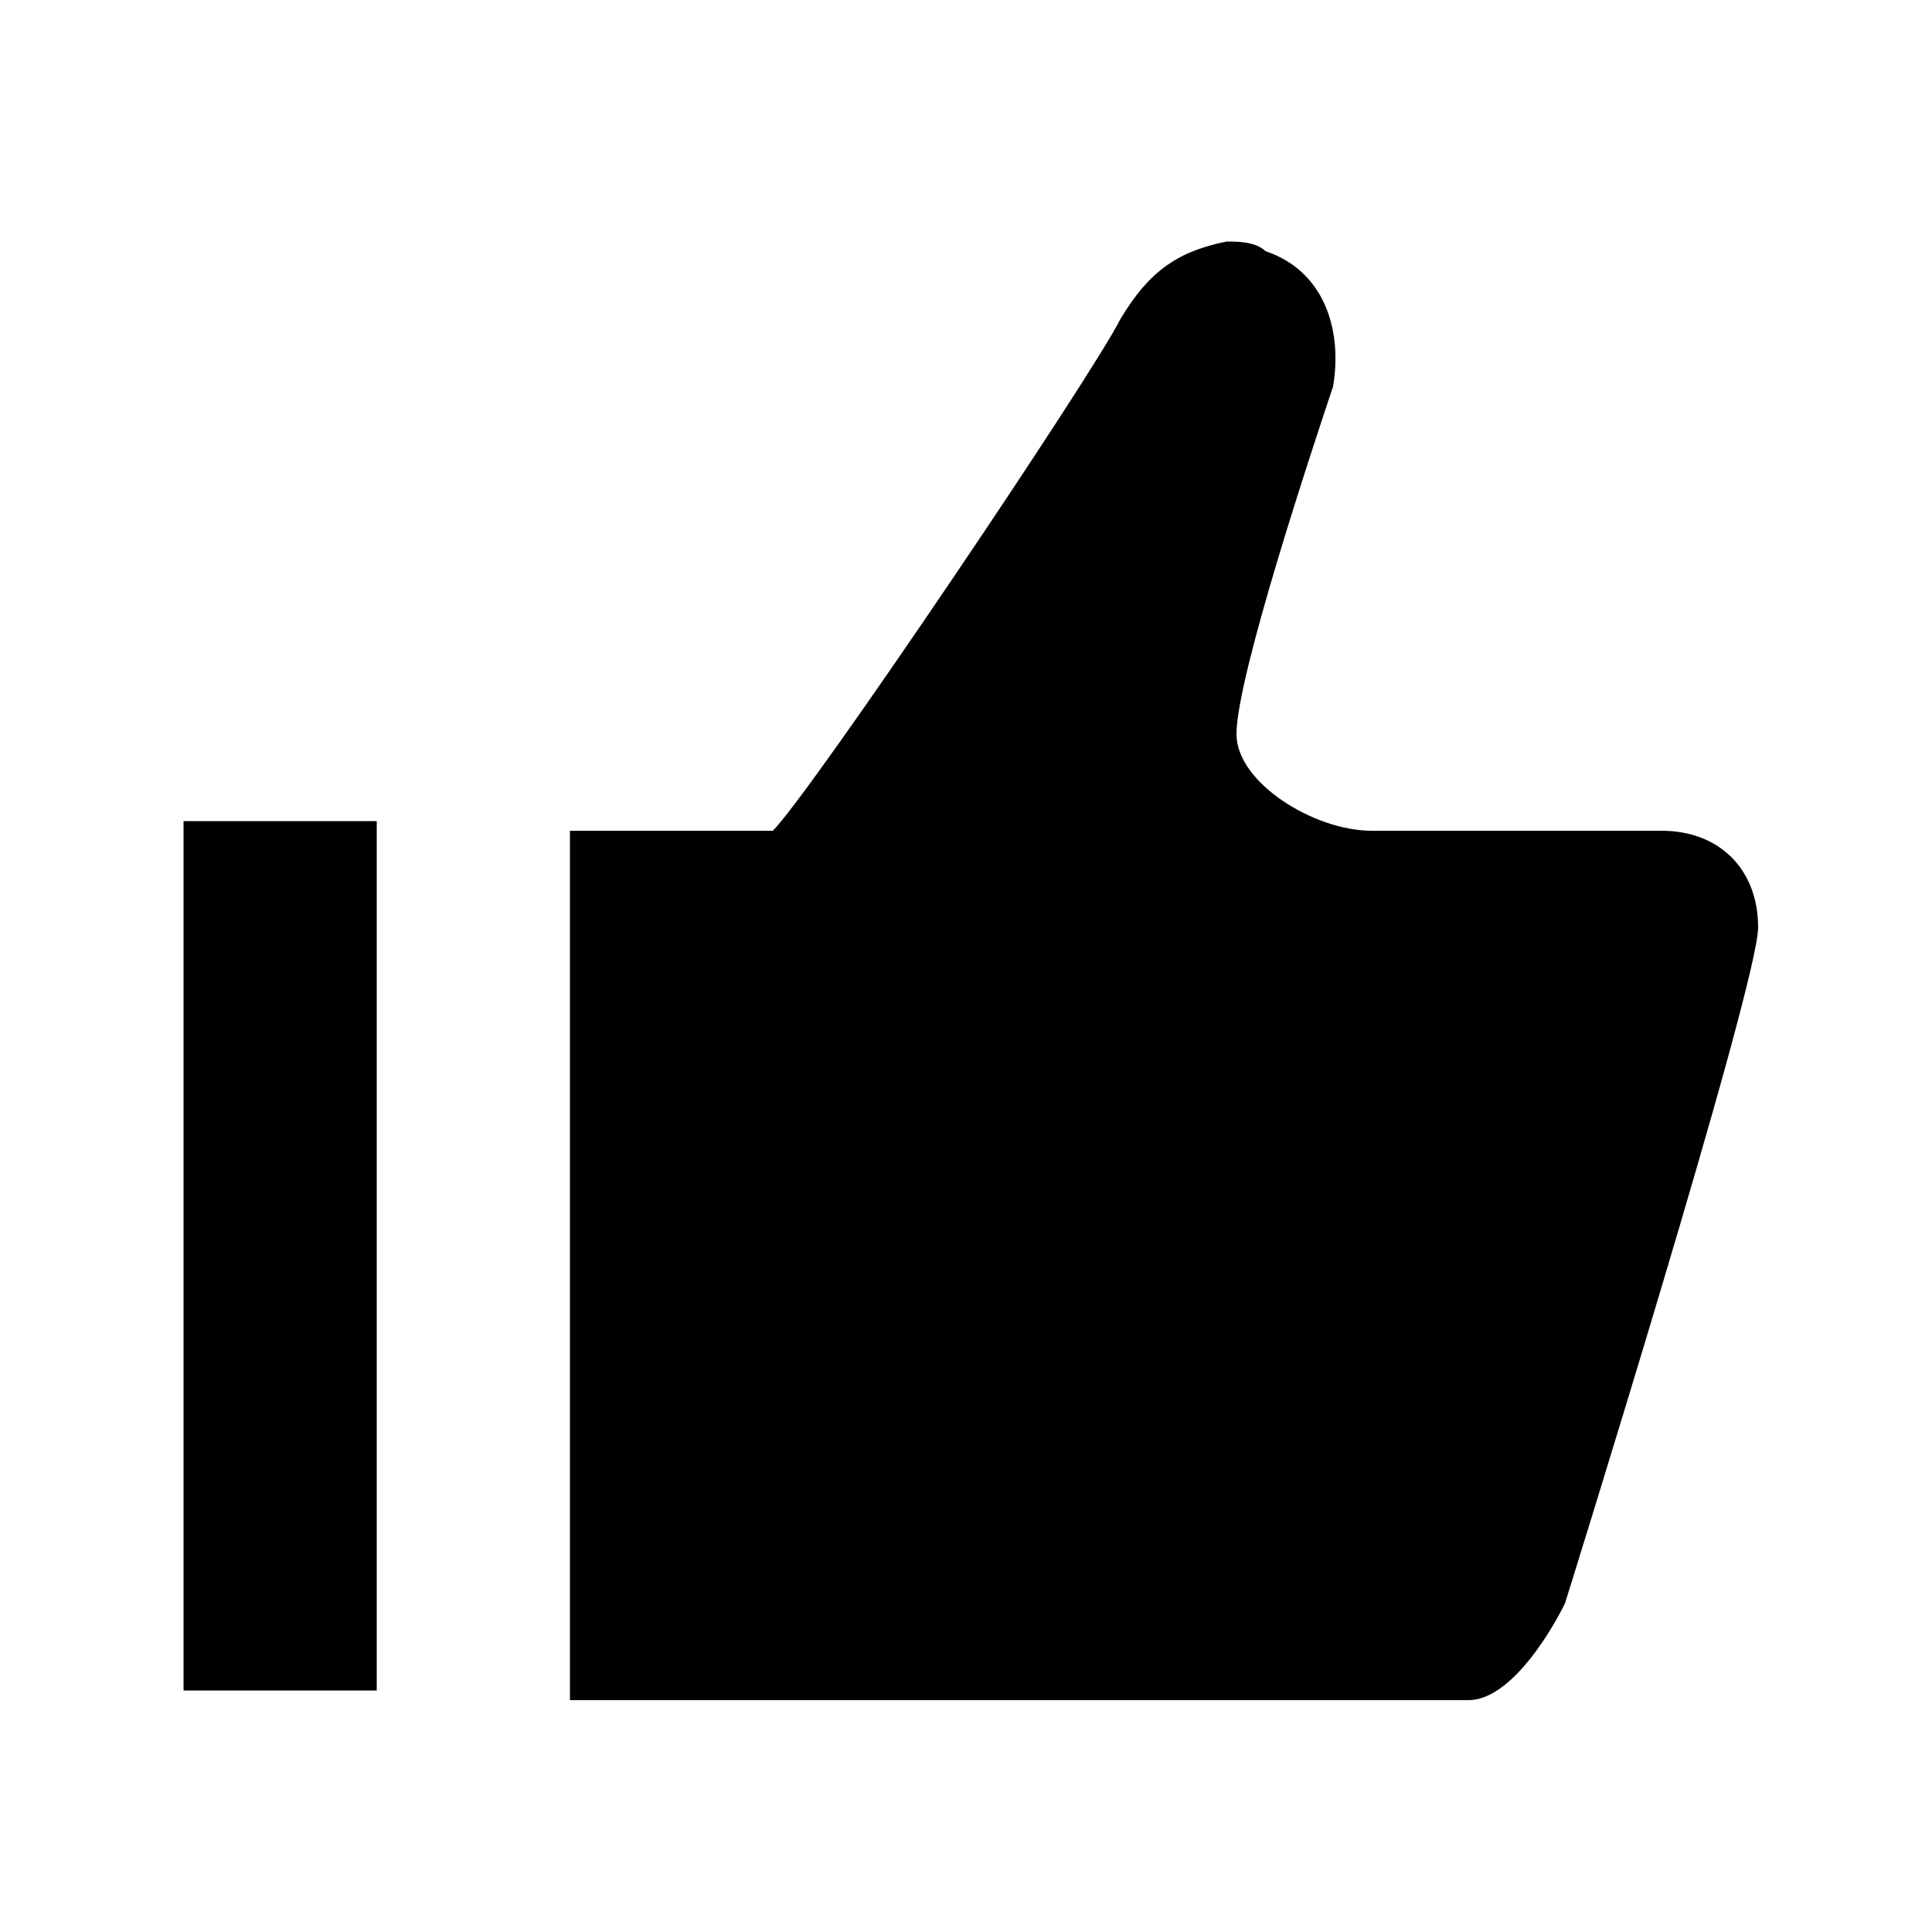 <?xml version="1.0" encoding="utf-8"?>
<!-- Generated by IcoMoon.io -->
<!DOCTYPE svg PUBLIC "-//W3C//DTD SVG 1.1//EN" "http://www.w3.org/Graphics/SVG/1.1/DTD/svg11.dtd">
<svg version="1.1" xmlns="http://www.w3.org/2000/svg" xmlns:xlink="http://www.w3.org/1999/xlink" width="20" height="20" viewBox="0 0 20 20">
<path d="M12.7 2.5c0.1 0 0.3 0 0.4 0.1 0.6 0.2 0.8 0.8 0.7 1.4-0.2 0.6-1 3-1 3.6 0 0.5 0.8 1 1.4 1h3c0.6 0 1 0.4 1 1s-2 7-2 7c-0.2 0.4-0.6 1-1 1h-9.3v-9h2.1c0.4-0.4 3.3-4.7 3.6-5.3 0.3-0.5 0.6-0.7 1.1-0.8zM1.9 8.5h2v9h-2v-9z"></path>
</svg>
